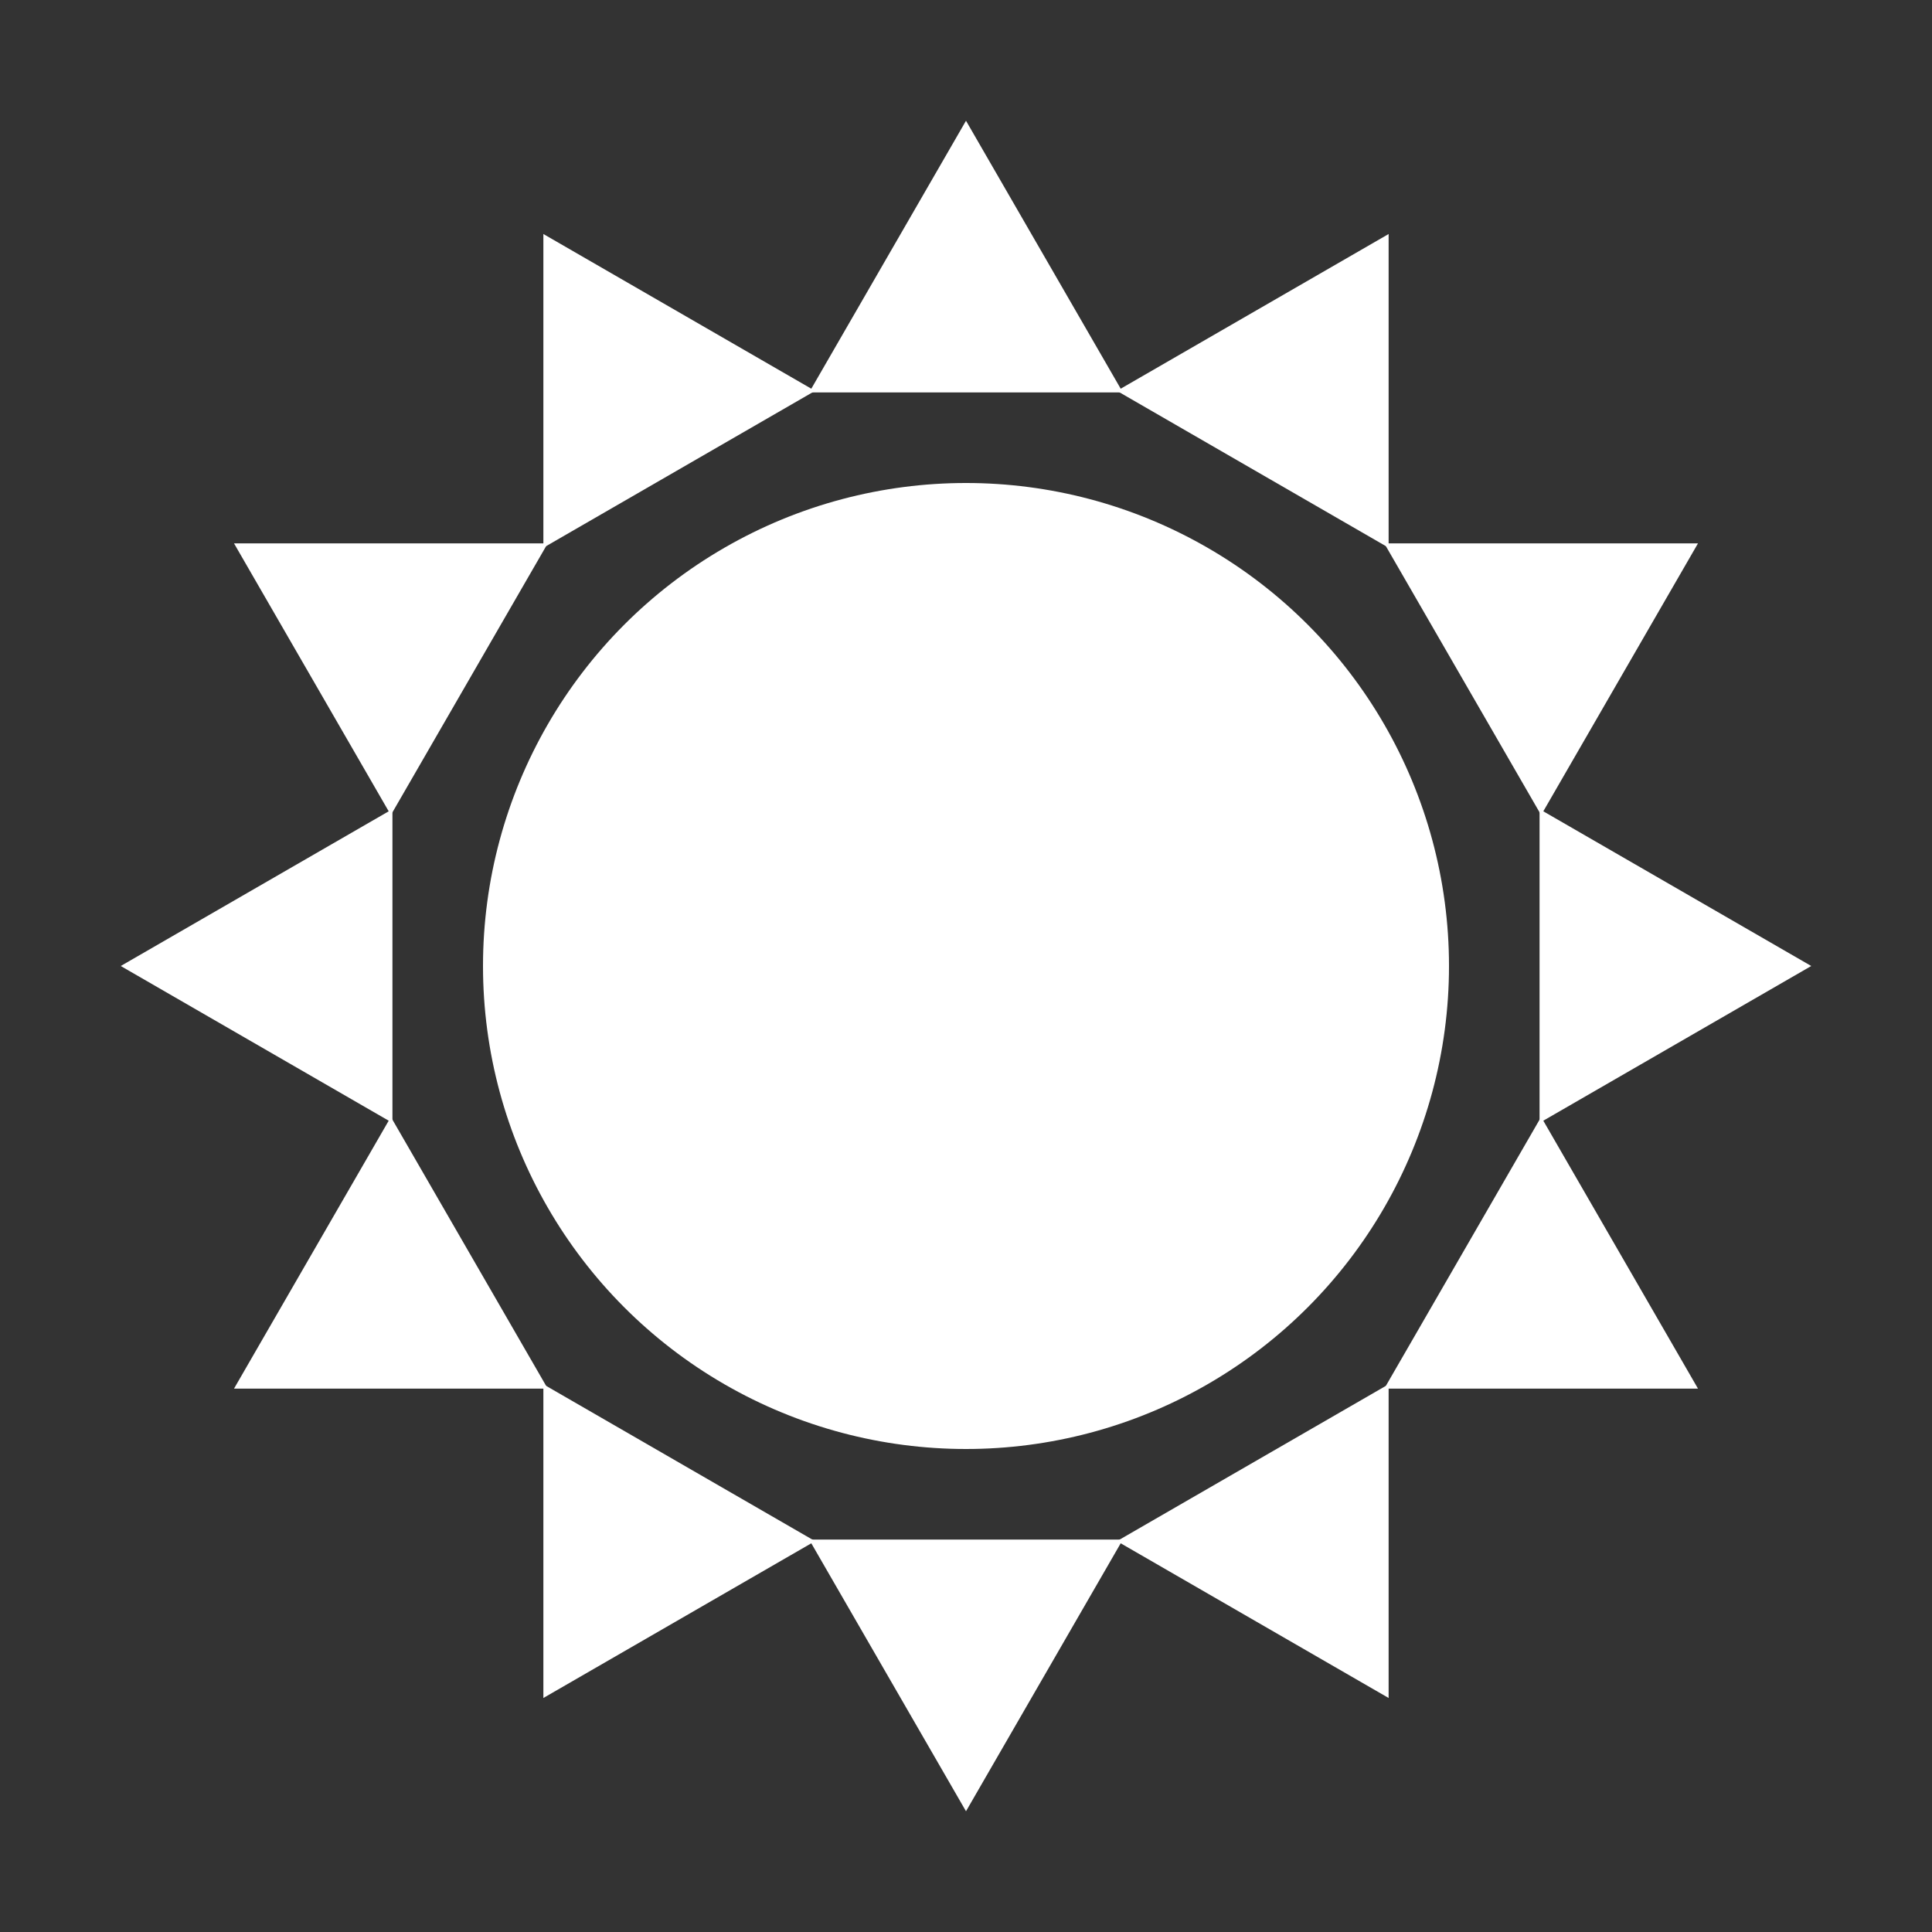 <svg width="32" height="32" viewBox="0 0 32 32" fill="none" xmlns="http://www.w3.org/2000/svg">
<rect x="0" y="0" width="32" height="32" fill="#333333" stroke="none"/>
<path d="M16 2L18.598 6.5H13.402L16 2Z" fill="white"/>
<path d="M3.876 9L9.072 9L6.474 13.5L3.876 9Z" fill="white"/>
<path d="M9 3.876L13.5 6.474L9 9.072L9 3.876Z" fill="white"/>
<path d="M28.124 9L25.526 13.5L22.928 9L28.124 9Z" fill="white"/>
<path d="M23 3.876L23 9.072L18.5 6.474L23 3.876Z" fill="white"/>
<path d="M30 16L25.5 18.598L25.5 13.402L30 16Z" fill="white"/>
<path d="M16 30L18.598 25.5H13.402L16 30Z" fill="white"/>
<path d="M28.124 23L25.526 18.5L22.928 23L28.124 23Z" fill="white"/>
<path d="M23 28.124L23 22.928L18.5 25.526L23 28.124Z" fill="white"/>
<path d="M3.876 23L9.072 23L6.474 18.5L3.876 23Z" fill="white"/>
<path d="M9 28.124L13.5 25.526L9 22.928L9 28.124Z" fill="white"/>
<path d="M2 16L6.5 18.598L6.5 13.402L2 16Z" fill="white"/>
<circle cx="16" cy="16" r="8" fill="white"/>
</svg>
